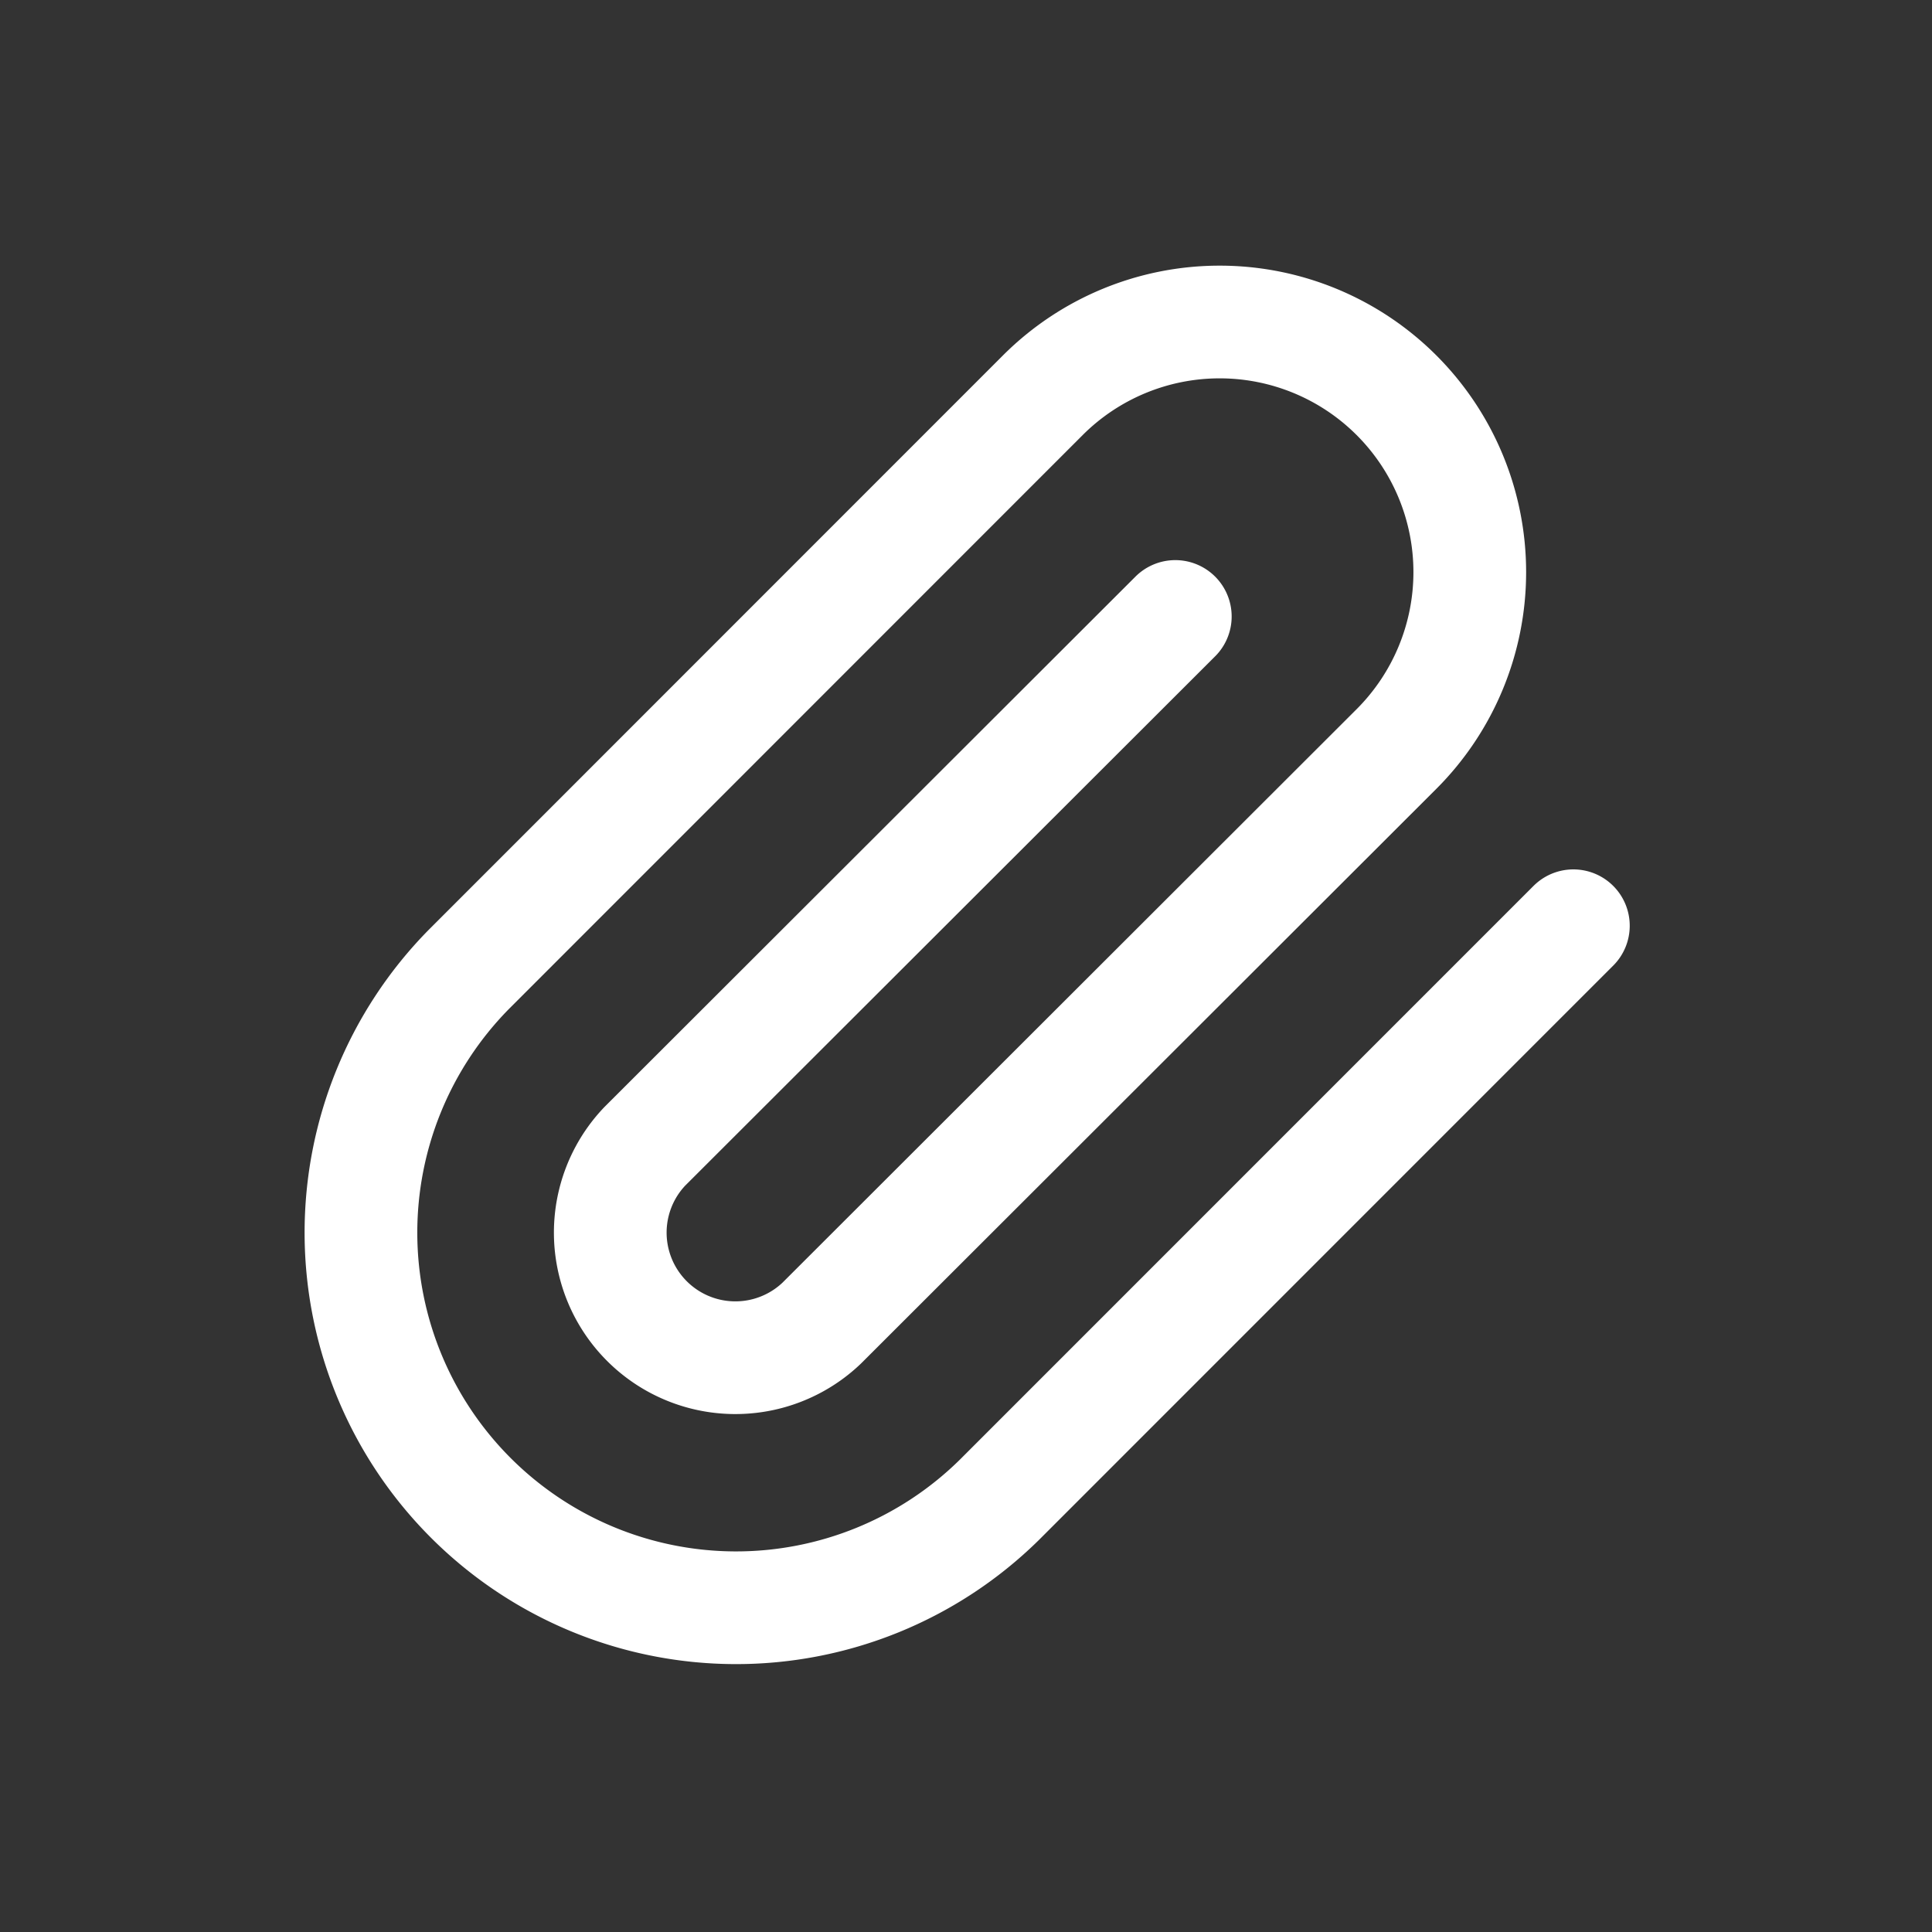 <svg xmlns="http://www.w3.org/2000/svg" viewBox="0 0 24 24" class="c-cZuCZG c-cZuCZG-gtZKQU-size-large c-cZuCZG-dmsdwv-rotate-up c-cZuCZG-ieGyuwb-css"><rect x="0" y="0" width="24" height="24" fill="#333333" stroke="none"/><path d="m19.545 11.5-7.134 7.135a4.66 4.66 0 0 1-6.59-6.59l7.133-7.135a3.107 3.107 0 1 1 4.394 4.394l-7.142 7.134a1.554 1.554 0 0 1-2.197-2.197L14.6 7.658" stroke="#fff" stroke-width="1.4" stroke-linecap="round" stroke-linejoin="round" fill="none"/></svg>